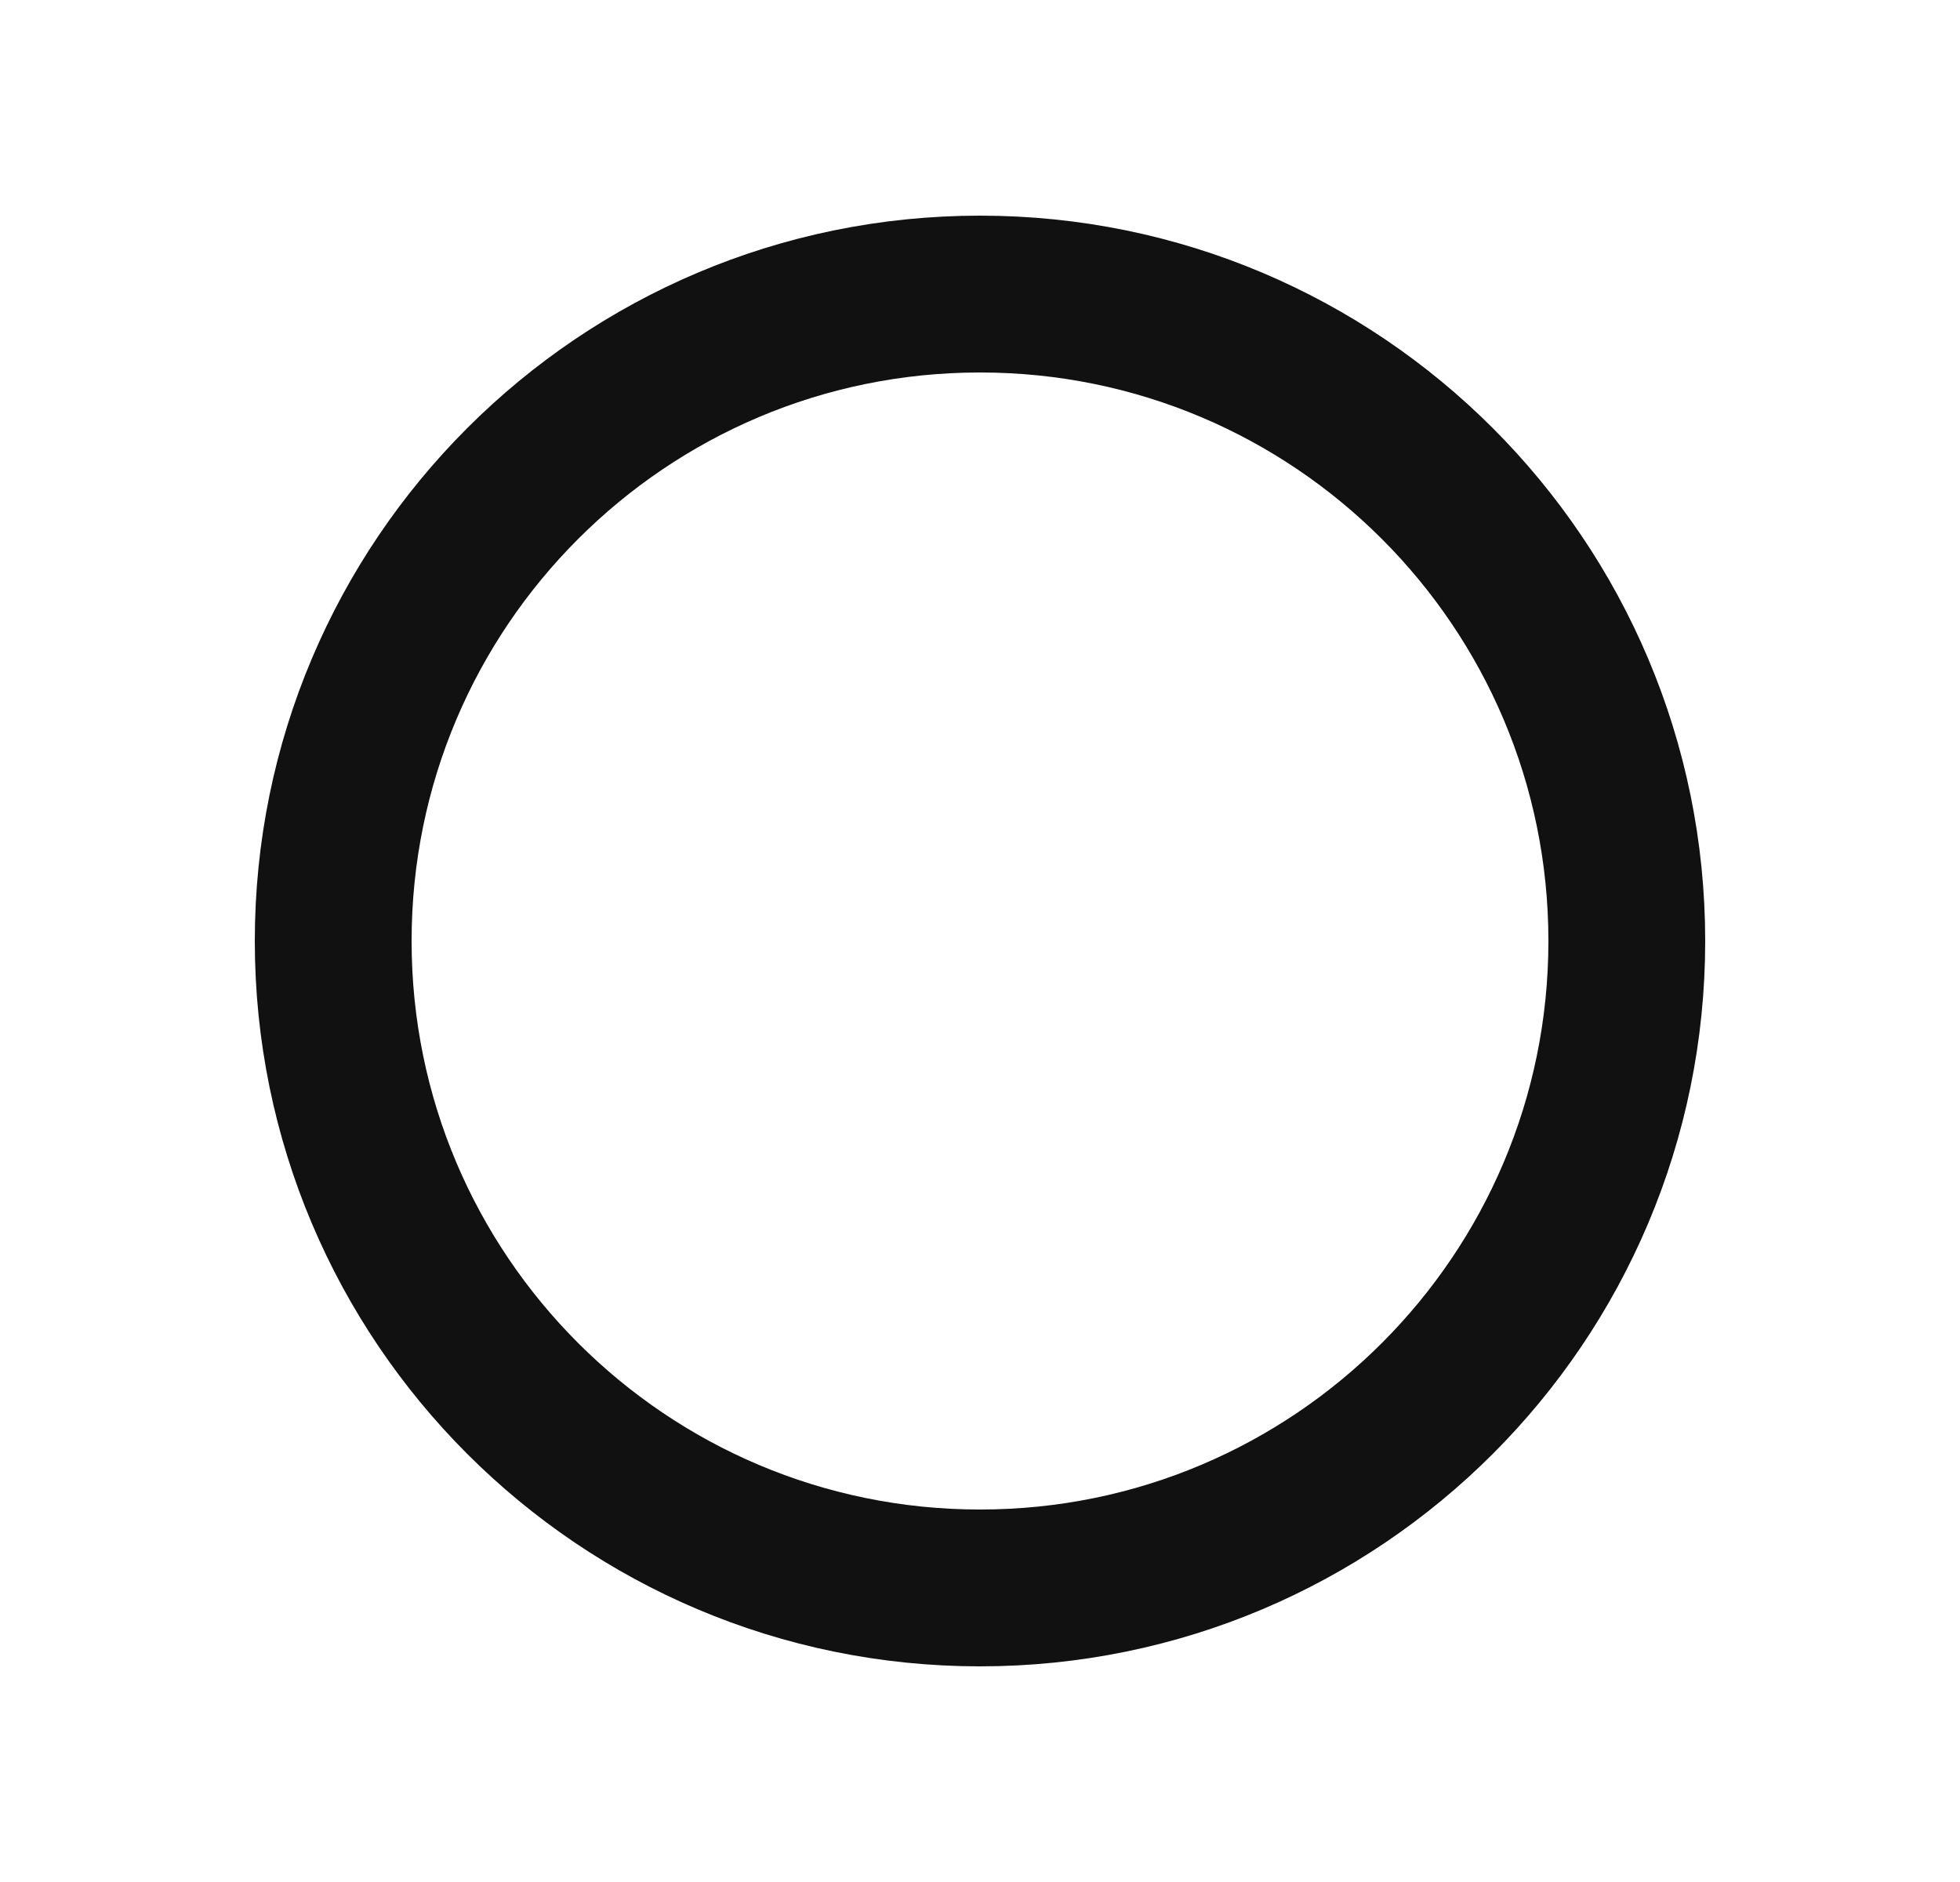 <svg width="25" height="24" viewBox="0 0 25 24" fill="none" xmlns="http://www.w3.org/2000/svg">
<path d="M12.5 20.25C17.056 20.25 20.75 16.556 20.75 12C20.75 7.444 17.056 3.75 12.5 3.75C7.944 3.75 4.25 7.444 4.25 12C4.25 16.556 7.944 20.25 12.5 20.25Z" stroke="#111111" stroke-width="2"/>
</svg>
